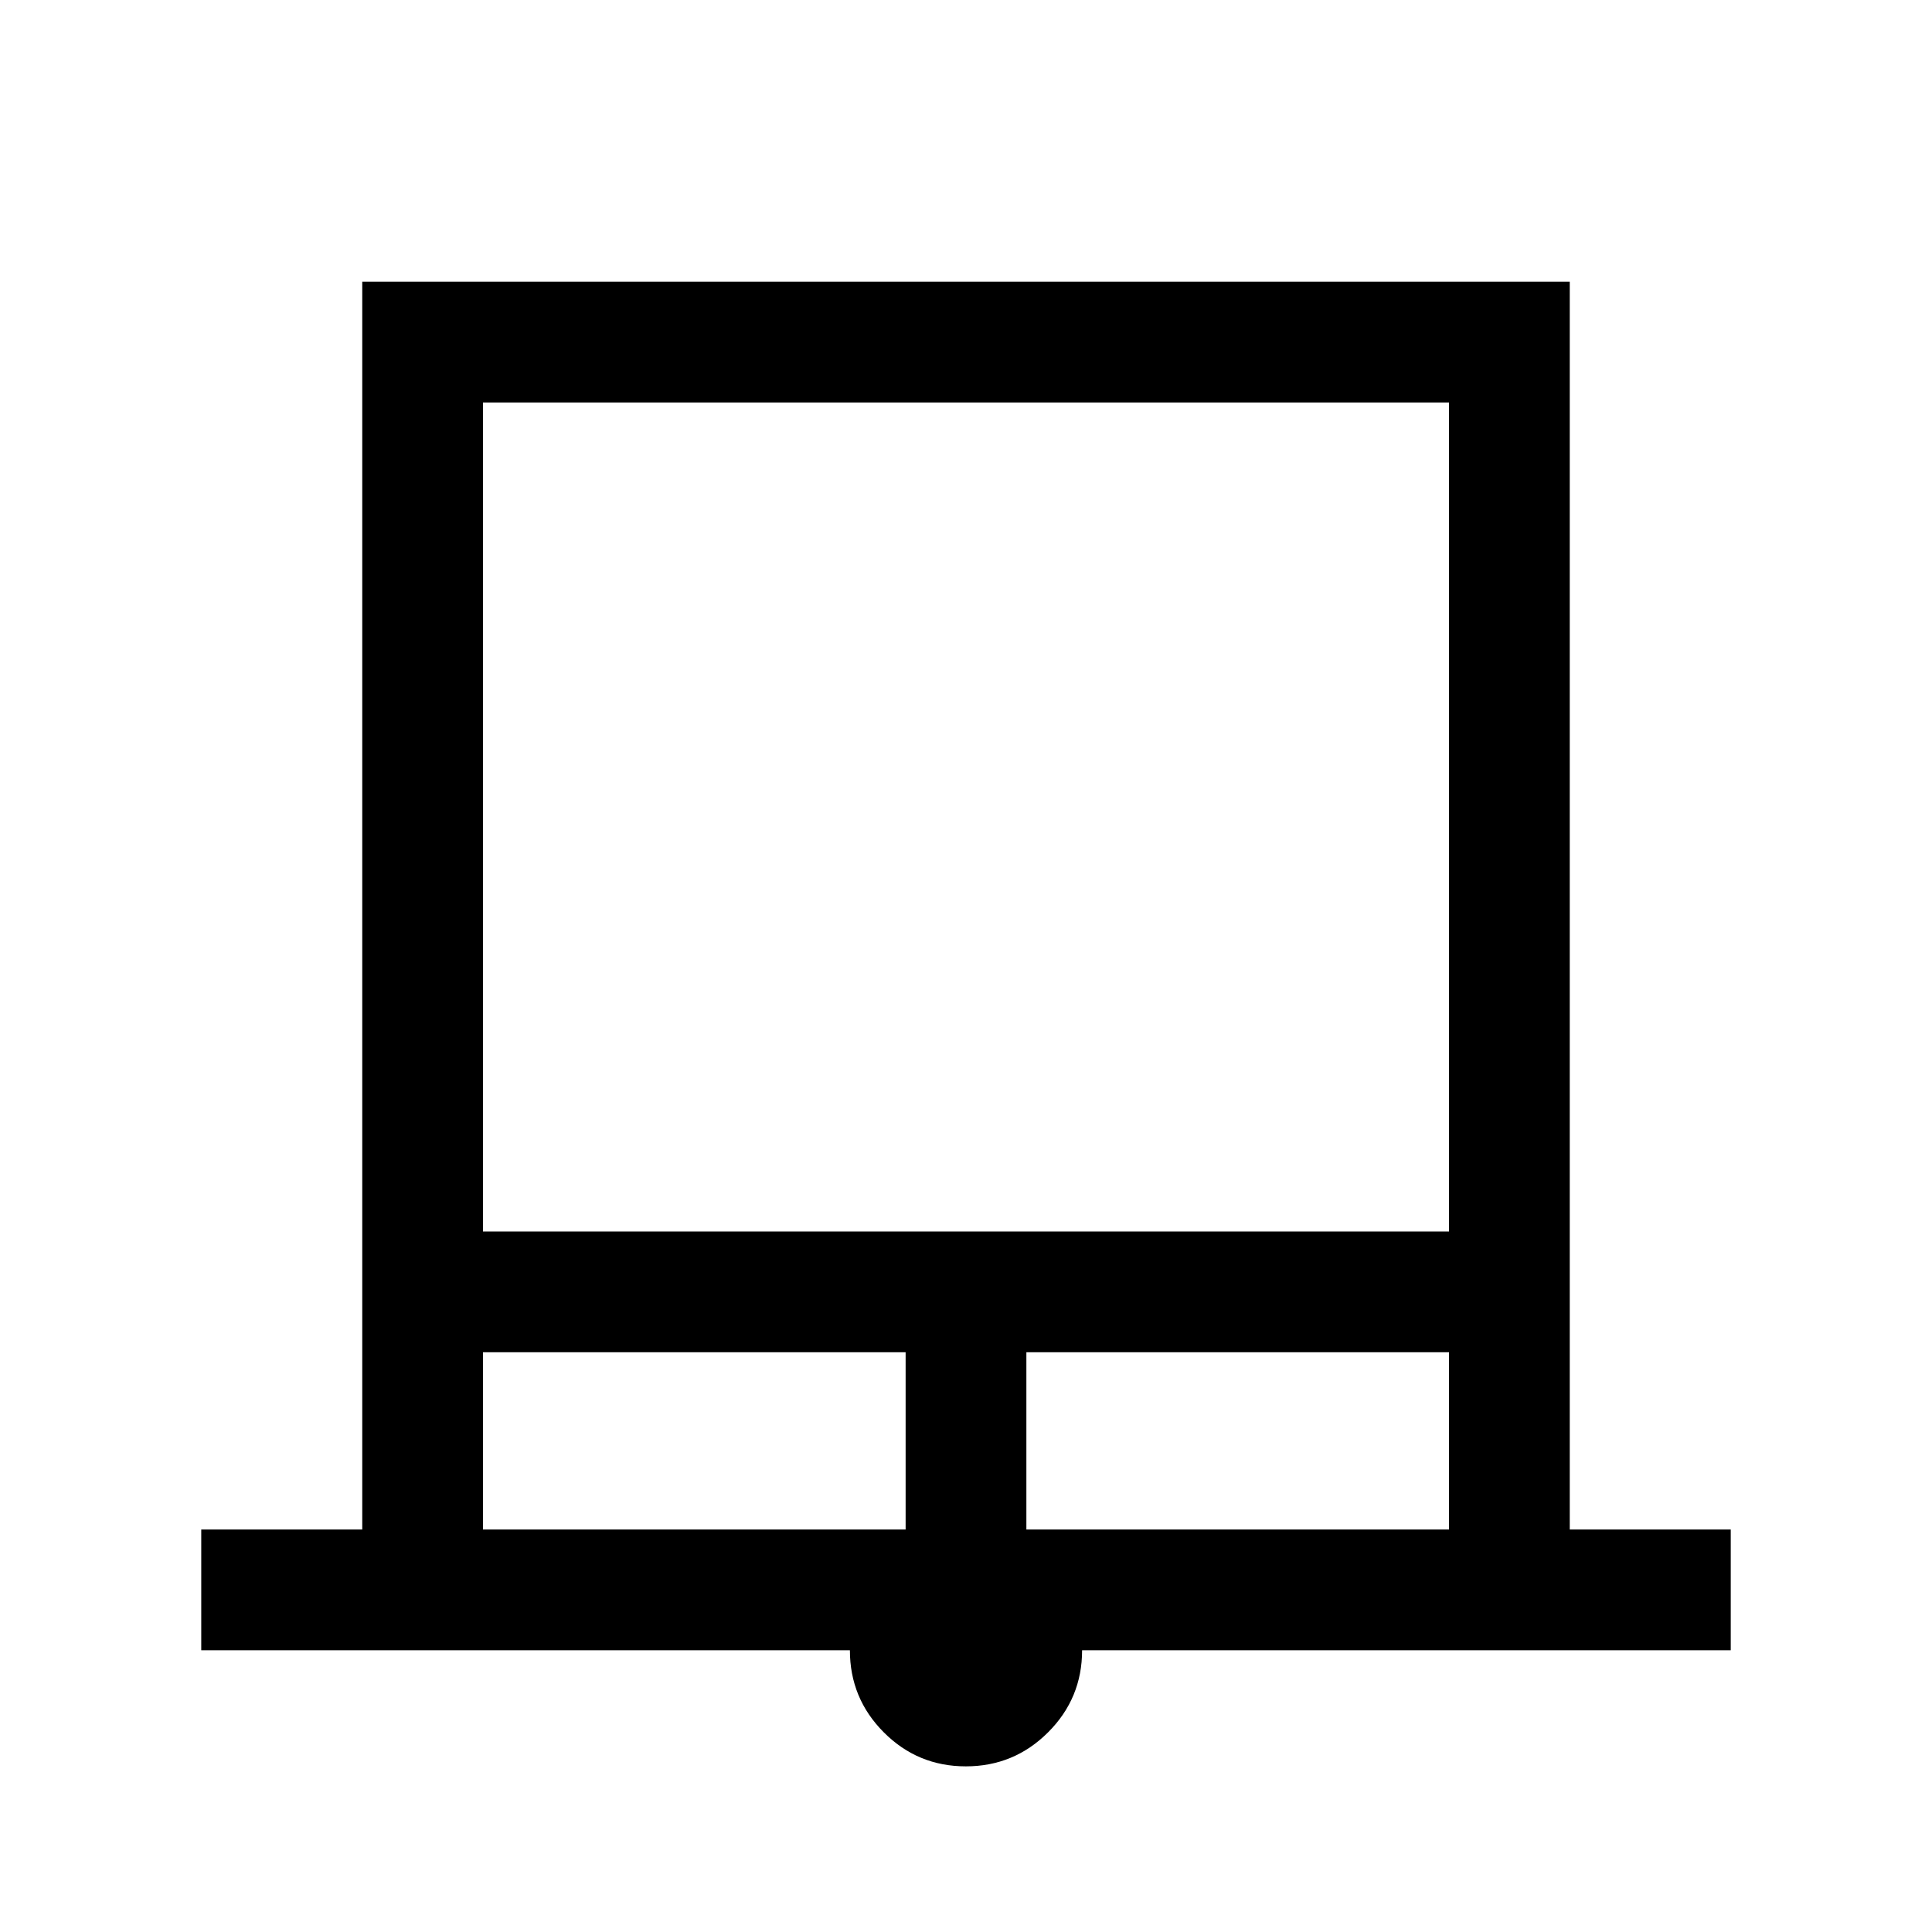 <svg xmlns="http://www.w3.org/2000/svg" height="24" viewBox="0 -960 960 960" width="24"><path d="M100-140v-60h80v-620h600v620h80v60H537.69q0 23.9-16.91 40.79-16.92 16.9-40.85 16.9t-40.78-16.9Q422.31-116.1 422.31-140H100Zm140-208.08h480V-760H240v411.92ZM240-200h210v-88.08H240V-200Zm270 0h210v-88.08H510V-200ZM240-760h480-480Z"/></svg>